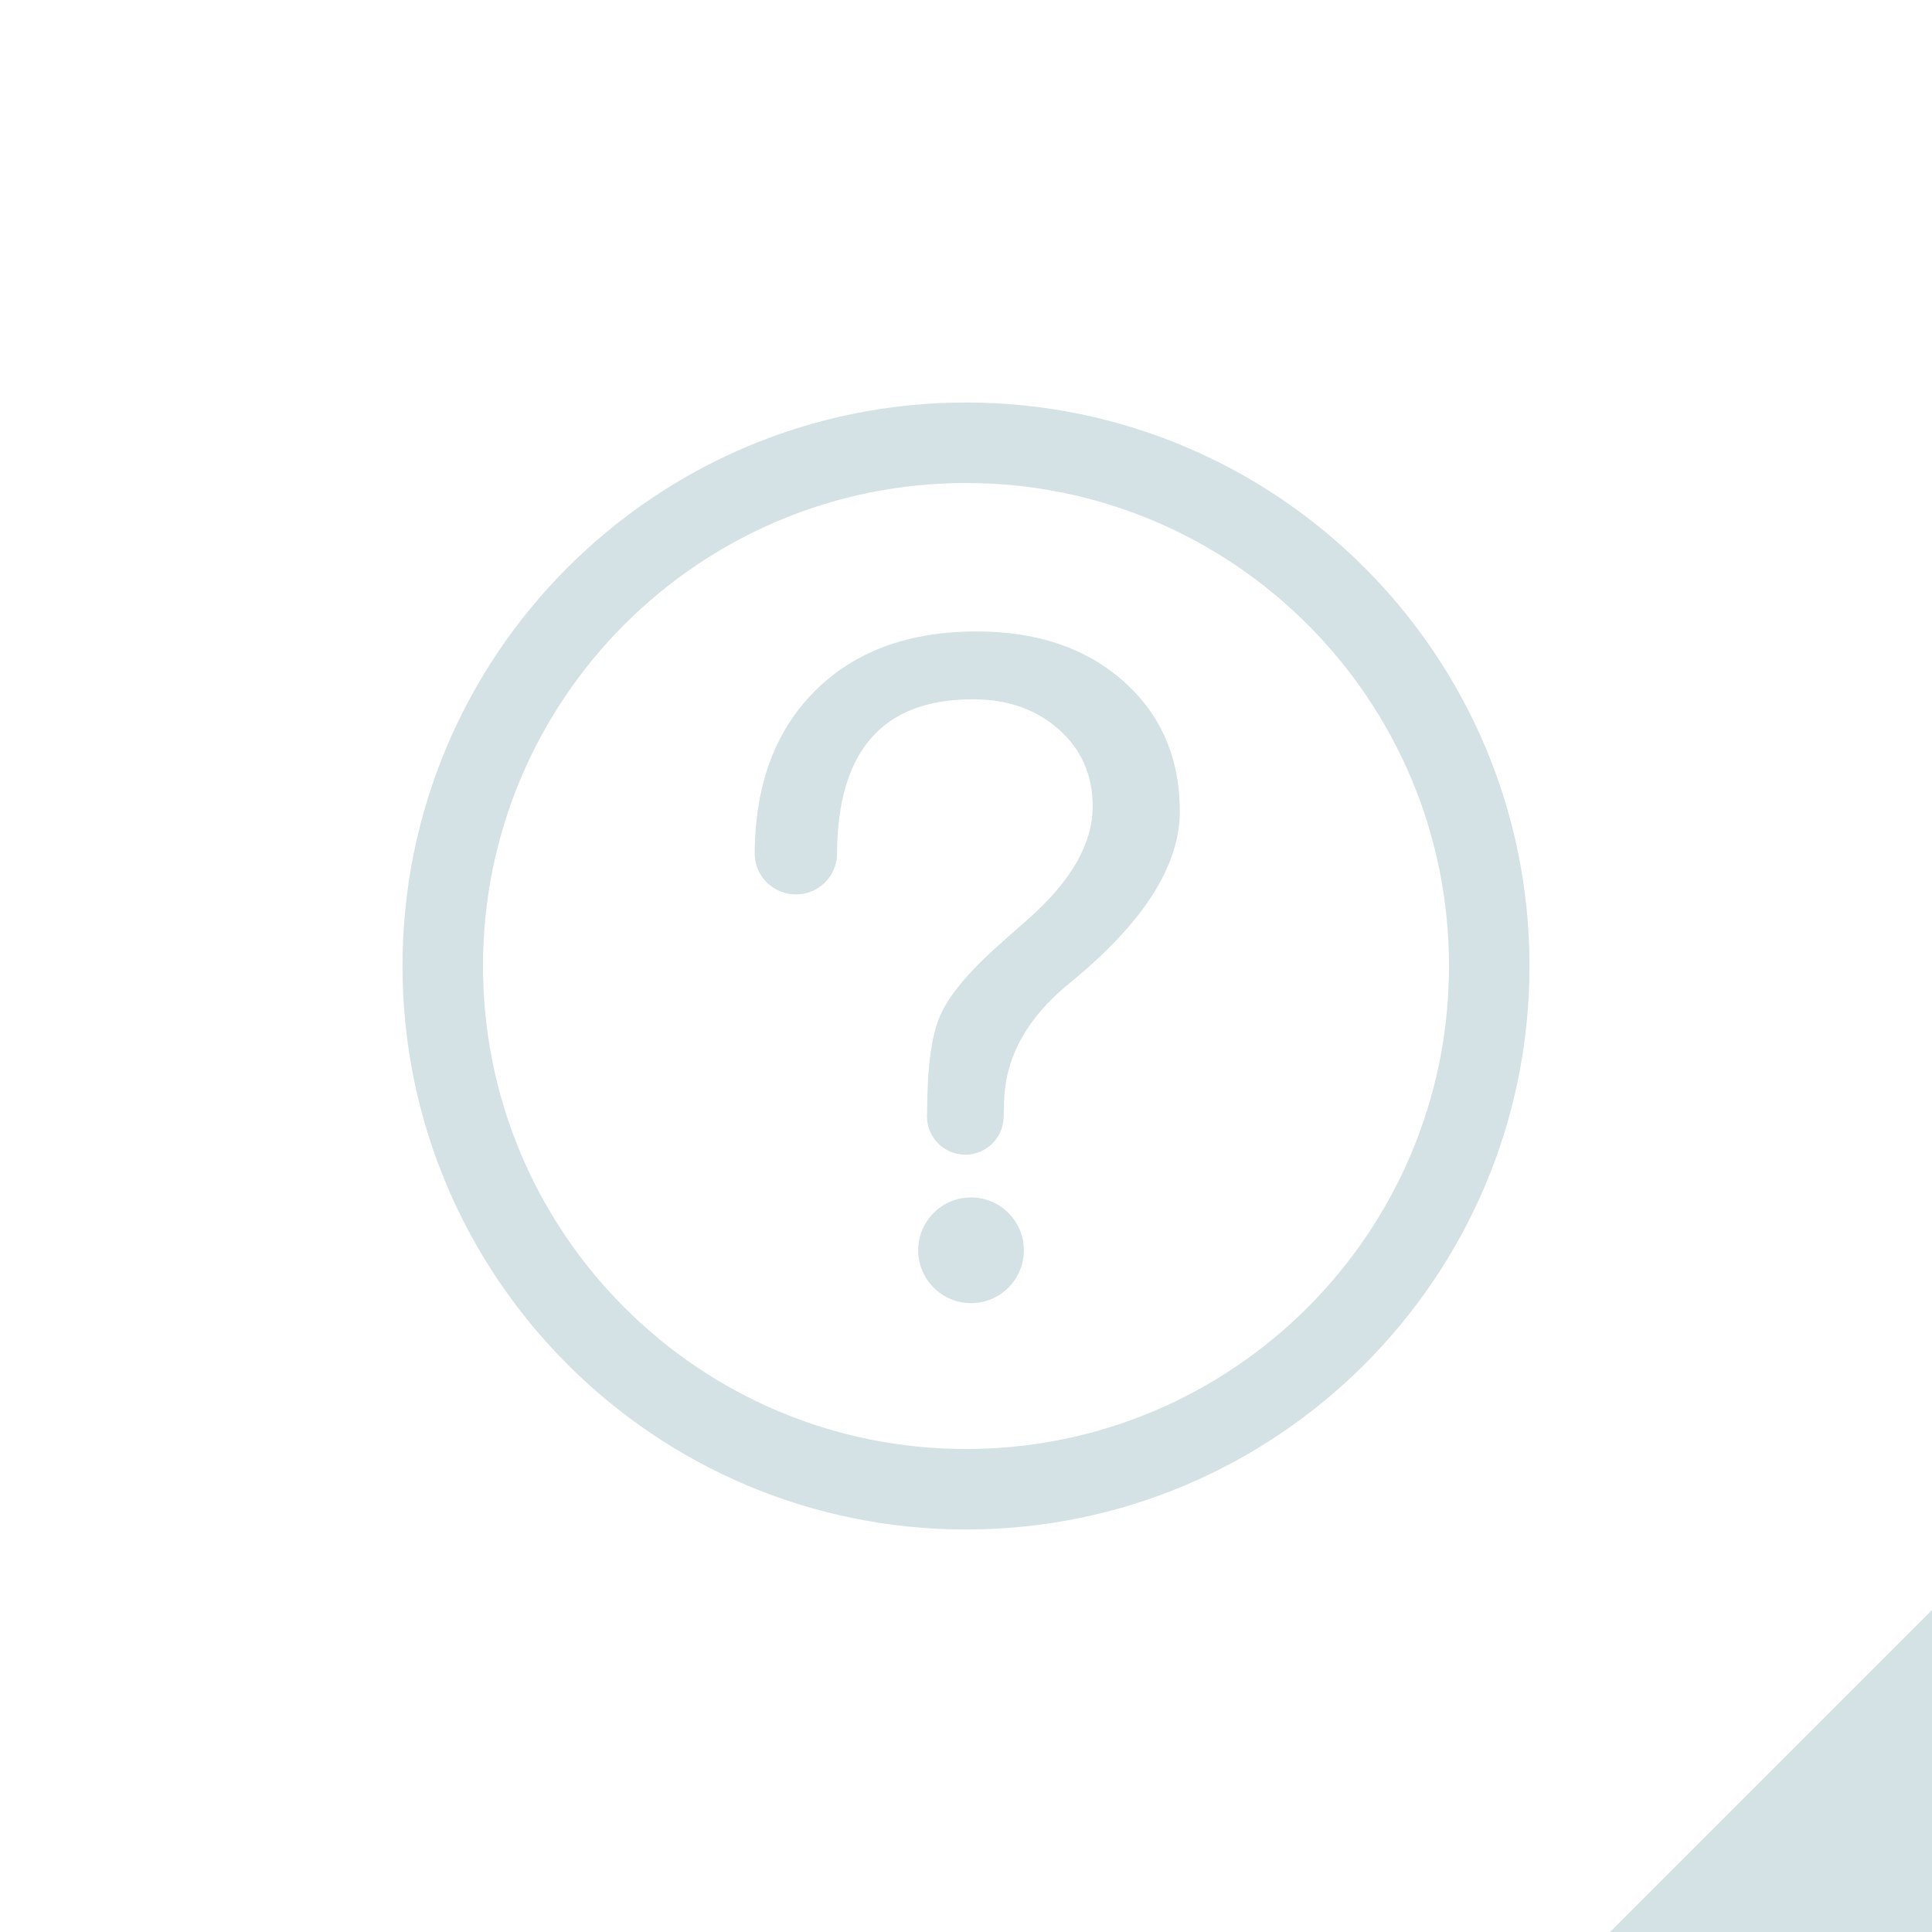 <?xml version="1.0" encoding="UTF-8"?>
<svg width="24px" height="24px" viewBox="0 0 24 24" version="1.1" xmlns="http://www.w3.org/2000/svg" xmlns:xlink="http://www.w3.org/1999/xlink">
    <!-- Generator: Sketch 52.2 (67145) - http://www.bohemiancoding.com/sketch -->
    <title>HelpCenter_icon</title>
    <desc>Created with Sketch.</desc>
    <defs>
        <path d="M7,14 C3.134,14 0,10.866 0,7 C0,3.134 3.134,0 7,0 C10.866,0 14,3.134 14,7 C14,10.866 10.866,14 7,14 Z M7,13 C10.314,13 13,10.314 13,7 C13,3.686 10.314,1 7,1 C3.686,1 1,3.686 1,7 C1,10.314 3.686,13 7,13 Z M8.958,3.464 C9.423,3.878 9.656,4.416 9.656,5.079 C9.656,5.757 9.201,6.468 8.289,7.211 C7.745,7.653 7.473,8.159 7.473,8.729 L7.467,8.904 L7.466,8.905 C7.448,9.15 7.242,9.344 6.991,9.344 C6.728,9.344 6.515,9.131 6.515,8.869 C6.515,8.855 6.516,8.841 6.517,8.827 L6.517,8.825 C6.517,8.271 6.57,7.87 6.677,7.62 C6.784,7.372 7.027,7.078 7.406,6.741 L7.793,6.398 C8.314,5.932 8.574,5.472 8.574,5.018 C8.574,4.629 8.433,4.31 8.153,4.061 C7.873,3.812 7.517,3.687 7.085,3.687 C5.968,3.687 5.406,4.324 5.398,5.599 C5.398,5.6 5.398,5.601 5.398,5.602 C5.398,5.604 5.398,5.606 5.398,5.608 C5.398,5.614 5.398,5.62 5.398,5.627 L5.398,5.627 C5.385,5.897 5.161,6.111 4.887,6.111 C4.613,6.111 4.389,5.897 4.376,5.627 L4.375,5.627 C4.375,4.767 4.622,4.089 5.116,3.591 C5.61,3.093 6.283,2.844 7.134,2.844 C7.884,2.844 8.492,3.051 8.958,3.464 Z M6.406,10.531 C6.406,10.169 6.7,9.875 7.062,9.875 C7.425,9.875 7.719,10.169 7.719,10.531 C7.719,10.894 7.425,11.188 7.062,11.188 C6.7,11.188 6.406,10.894 6.406,10.531 Z" id="path-1"></path>
    </defs>
    <g id="Symbols" stroke="none" stroke-width="1" fill="none" fill-rule="evenodd">
        <g id="headerBox" transform="translate(-1106, -4)">
            <g id="icon">
                <g transform="translate(1026, 4)">
                    <g id="设置-copy" transform="translate(80, 0)">
                        <rect id="Rectangle-4" fill-opacity="0" fill="#FFFFFF" x="0" y="0" width="24" height="24"></rect>
                        <g id="icon/tool/帮助" transform="translate(4, 4)">
                            <g>
                                <g transform="translate(1, 1)">
                                    <mask id="mask-2" fill="white">
                                        <use xlink:href="#path-1"></use>
                                    </mask>
                                    <use id="Mask" fill="#D5E2E5" fill-rule="nonzero" xlink:href="#path-1"></use>
                                </g>
                            </g>
                        </g>
                        <polygon id="Rectangle-5" fill="#D5E2E5" points="24 20 24 24 20 24"></polygon>
                    </g>
                </g>
            </g>
        </g>
    </g>
</svg>